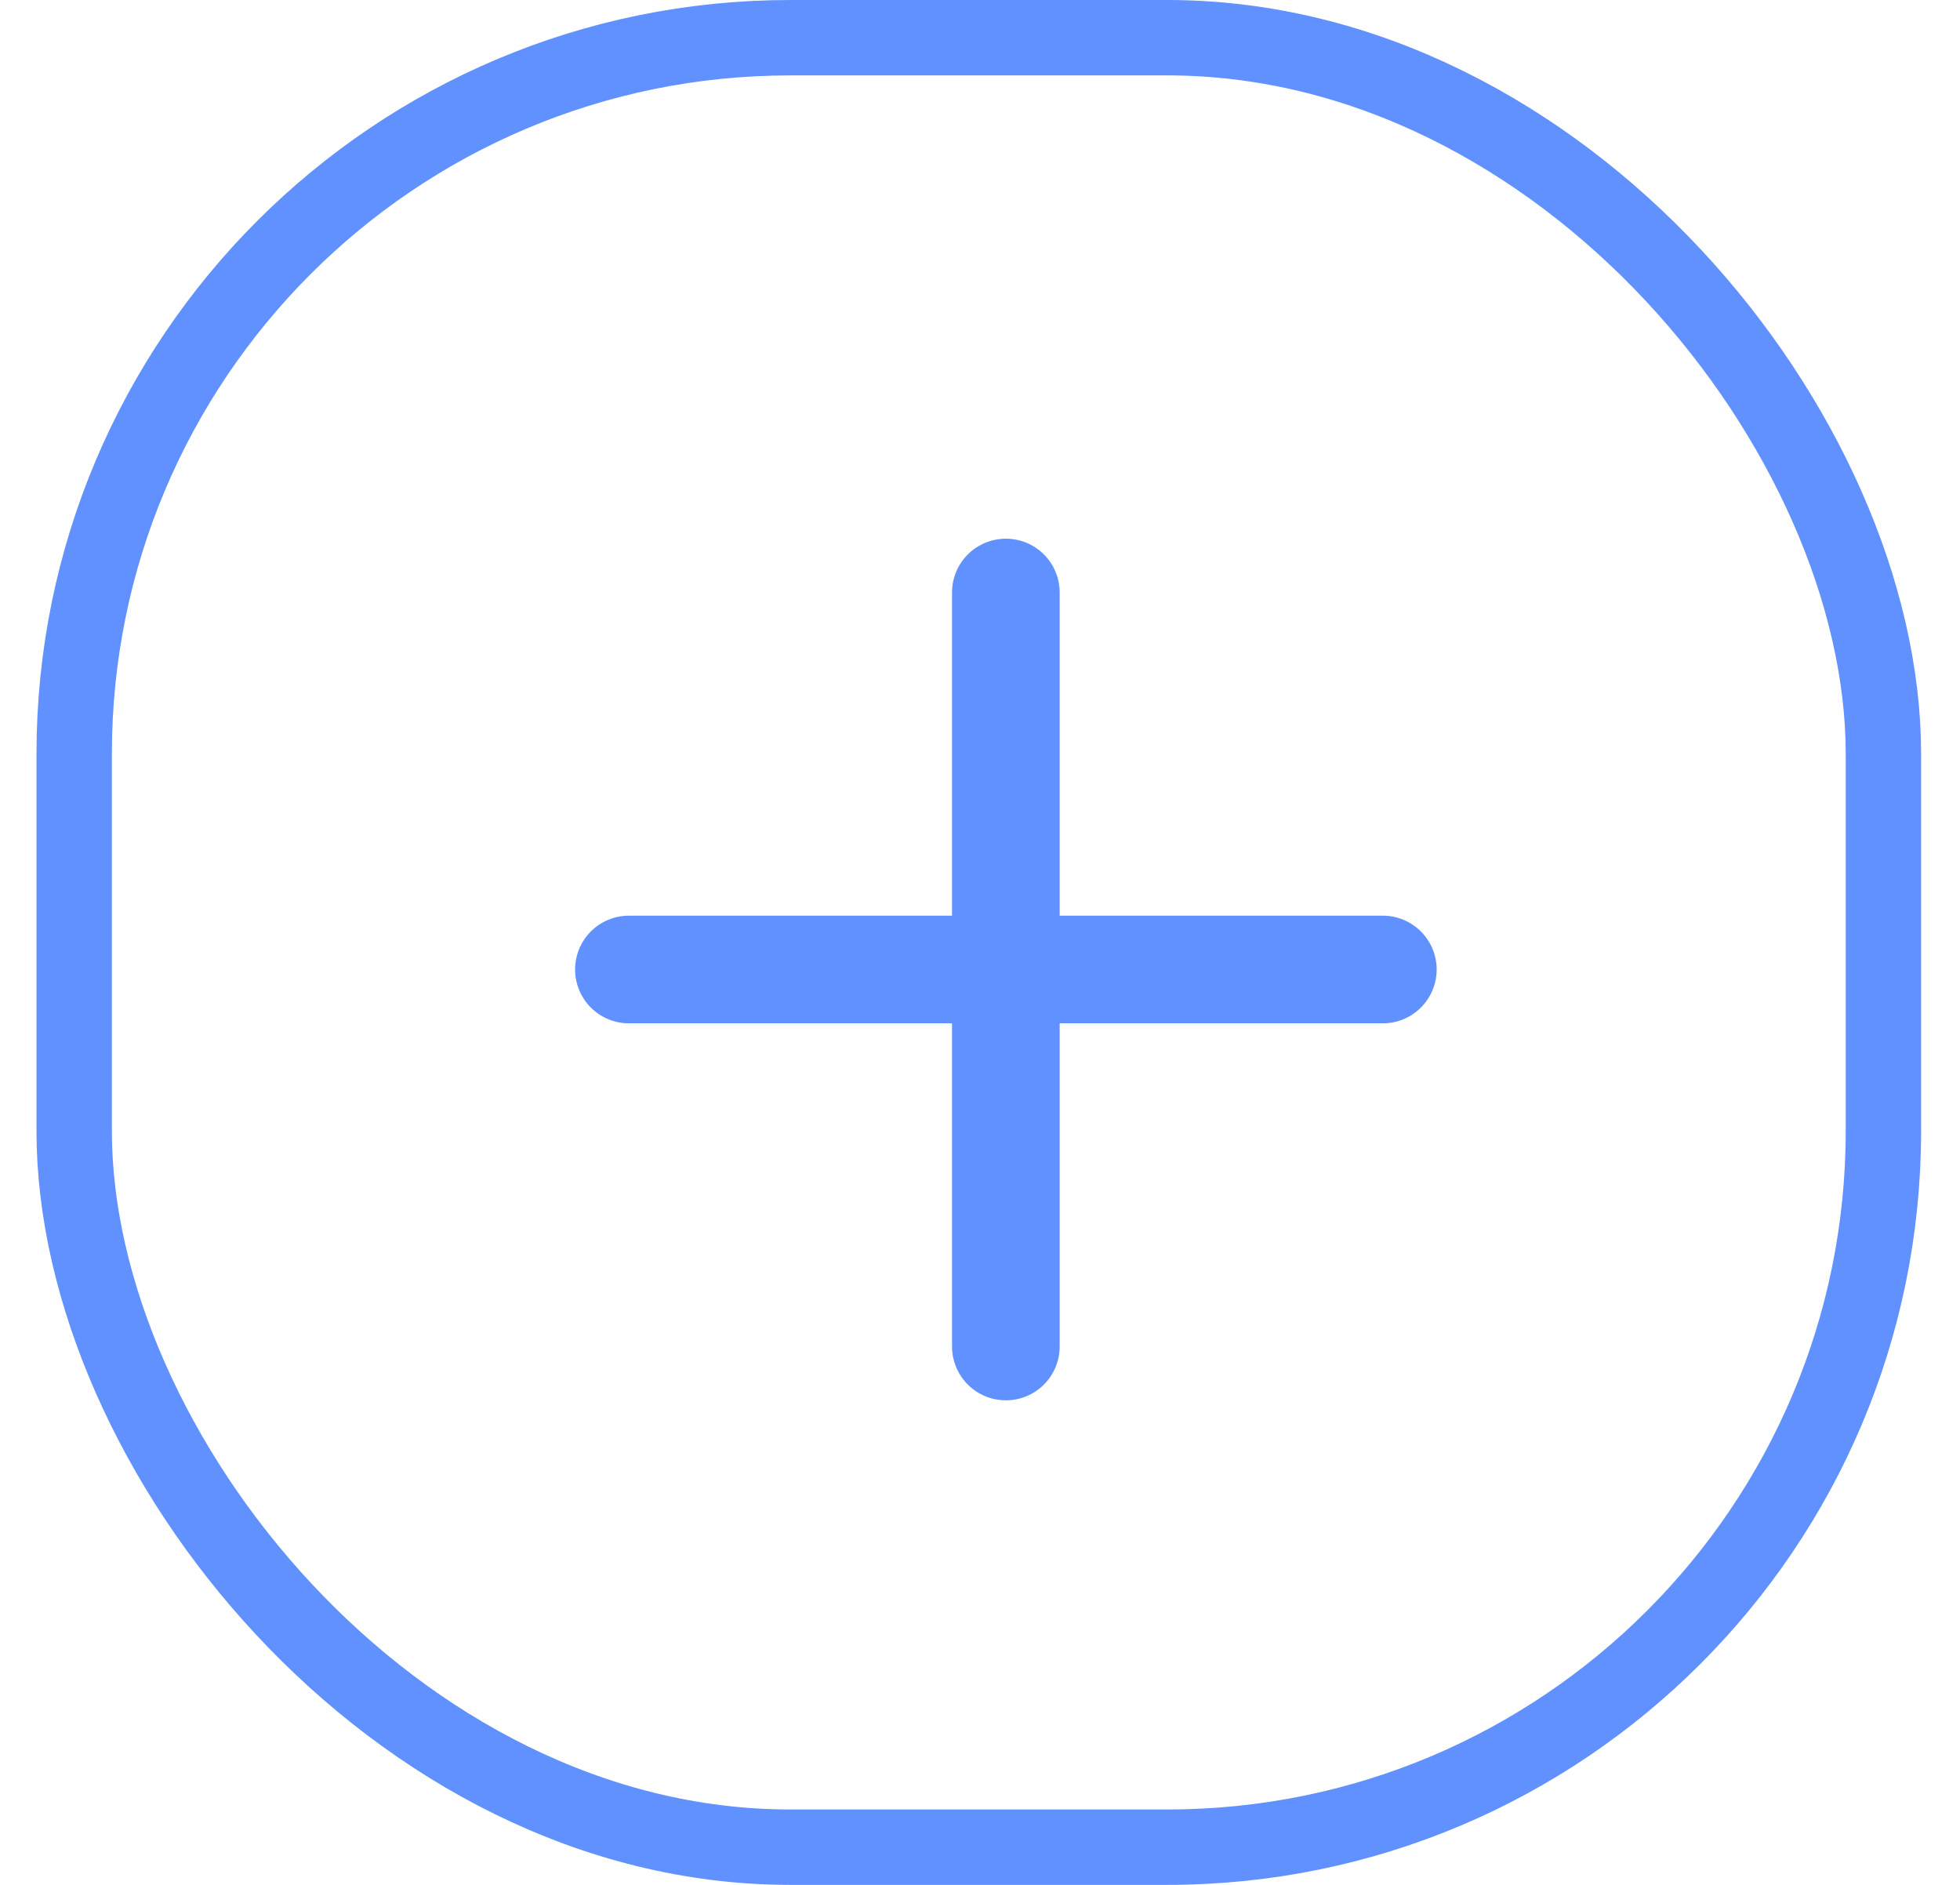 <svg width="26" height="25" viewBox="0 0 26 25" fill="none" xmlns="http://www.w3.org/2000/svg">
<rect x="0.984" y="0.5" width="24" height="24" rx="9.5" stroke="#6091FF"/>
<g clip-path="url(#clip0)">
<path d="M13.343 7.145C13.533 7.145 13.714 7.22 13.848 7.354C13.982 7.488 14.057 7.669 14.057 7.859V12.145H18.343C18.533 12.145 18.714 12.22 18.848 12.354C18.982 12.488 19.058 12.669 19.058 12.859C19.058 13.048 18.982 13.23 18.848 13.364C18.714 13.498 18.533 13.573 18.343 13.573H14.057V17.859C14.057 18.048 13.982 18.23 13.848 18.364C13.714 18.498 13.533 18.573 13.343 18.573C13.154 18.573 12.972 18.498 12.838 18.364C12.704 18.23 12.629 18.048 12.629 17.859V13.573H8.343C8.154 13.573 7.972 13.498 7.838 13.364C7.704 13.23 7.629 13.048 7.629 12.859C7.629 12.669 7.704 12.488 7.838 12.354C7.972 12.22 8.154 12.145 8.343 12.145H12.629V7.859C12.629 7.669 12.704 7.488 12.838 7.354C12.972 7.22 13.154 7.145 13.343 7.145V7.145Z" fill="#6091FF"/>
</g>
<defs>
<clipPath id="clip0">
<rect width="11.429" height="11.429" fill="white" transform="translate(7.629 7.145)"/>
</clipPath>
</defs>
</svg>
